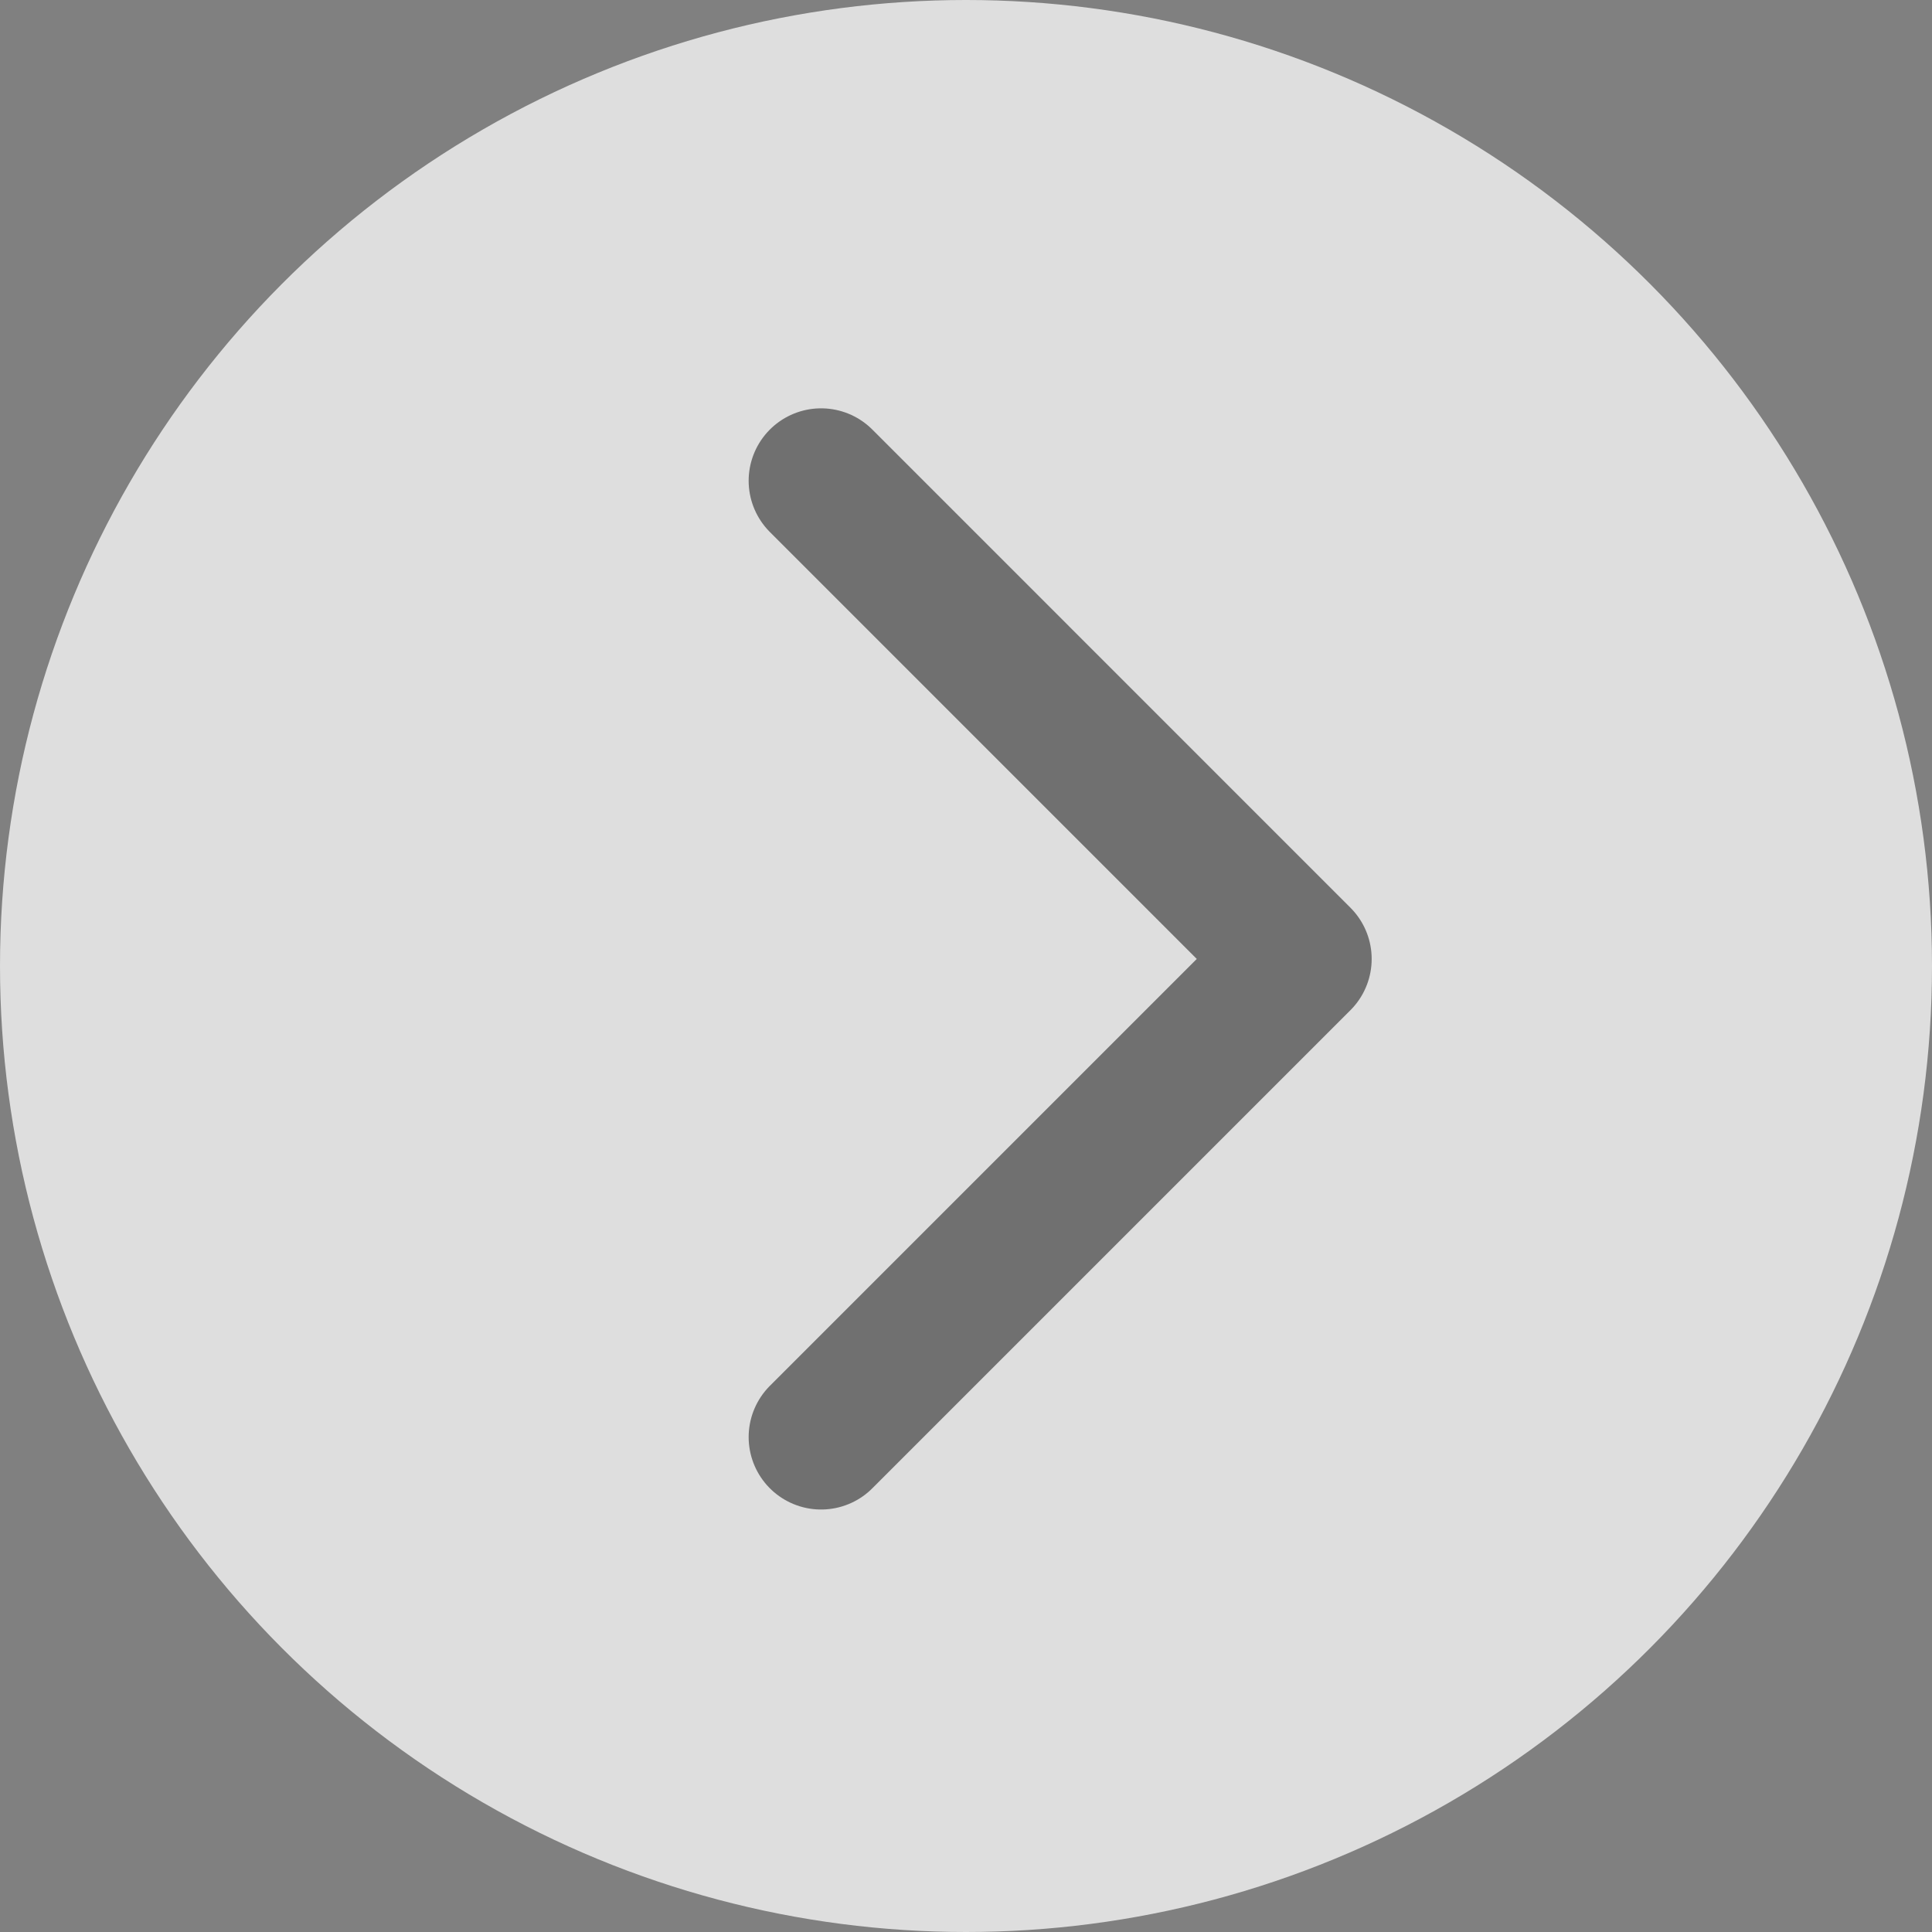 <svg width="40" height="40" viewBox="0 0 40 40" fill="none" xmlns="http://www.w3.org/2000/svg">
<rect x="0" y="0" width="40" height="40" fill="#808080" stroke="none"/>
<circle opacity="0.8" cx="20" cy="20" r="20" fill="#F5F5F5"/>
<path opacity="0.8" d="M17 9.954L26.899 19.854L17 29.753" stroke="#555555" stroke-width="3" stroke-linecap="round" stroke-linejoin="round"/>
</svg>
